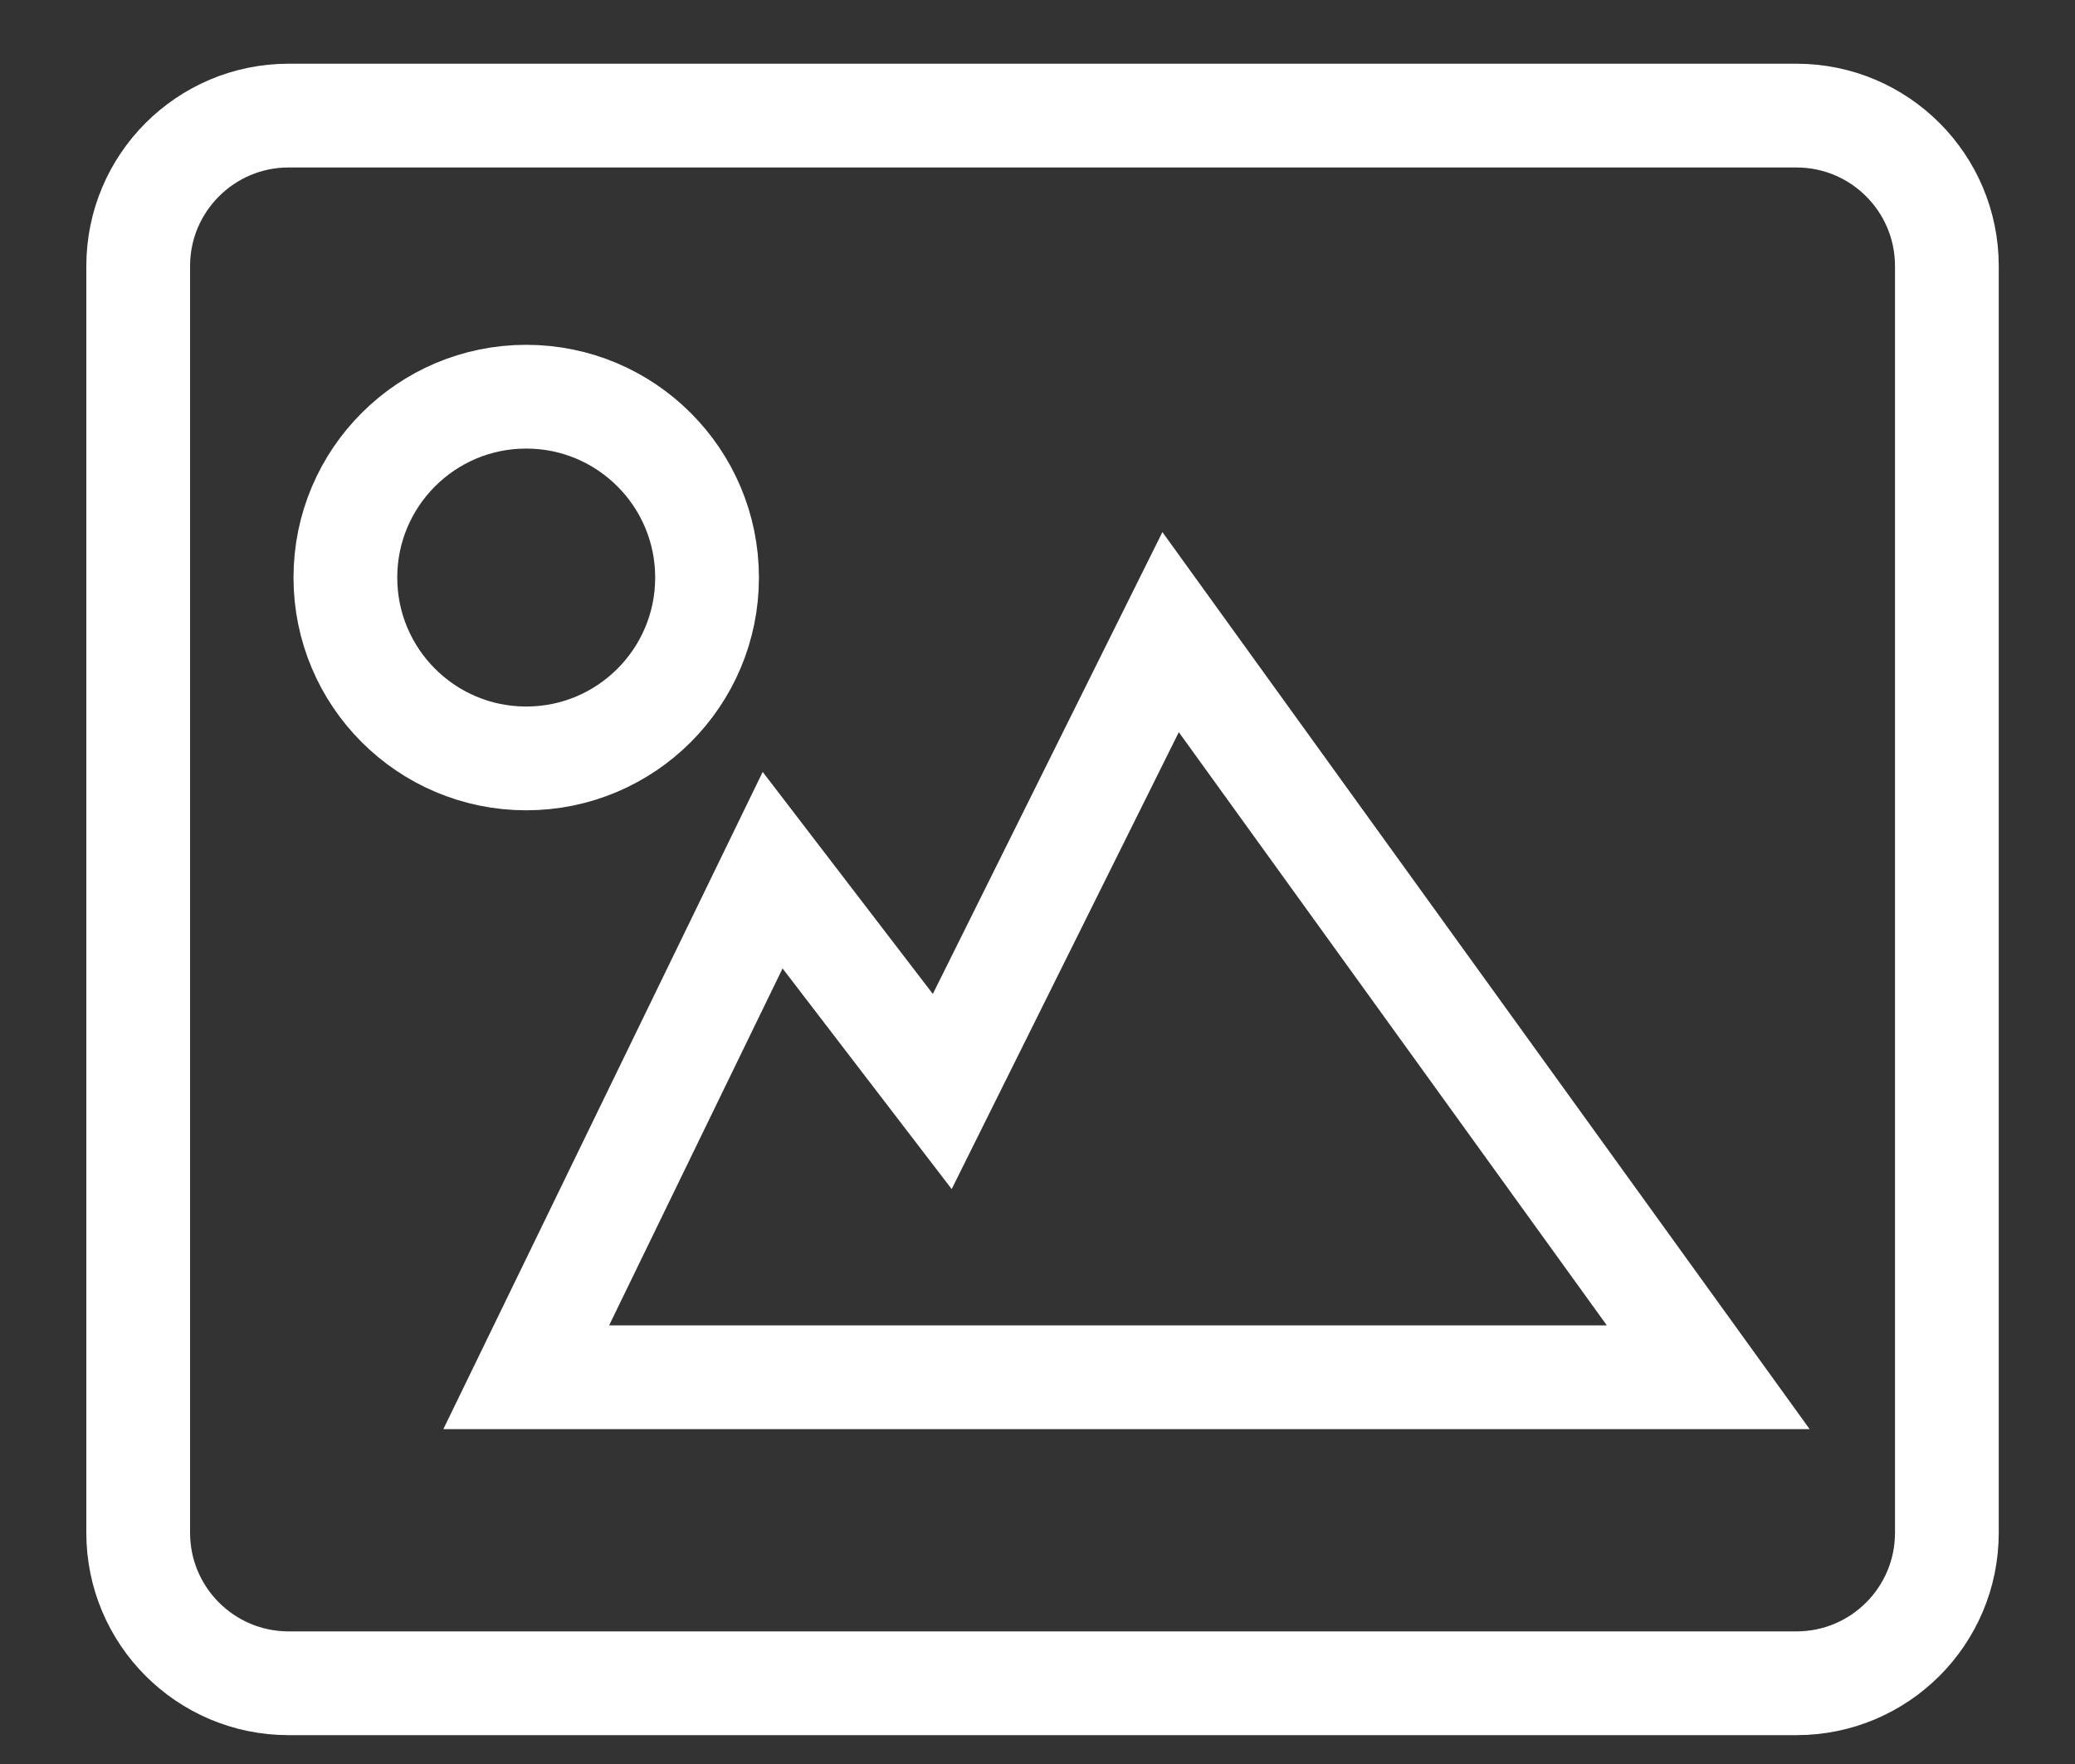 <?xml version="1.0" encoding="UTF-8" standalone="no"?>
<svg width="20px" height="17px" viewBox="0 0 20 17" version="1.1" xmlns="http://www.w3.org/2000/svg" xmlns:xlink="http://www.w3.org/1999/xlink">
    <rect x="0" y="0" width="20" height="17" fill="#333333" stroke="none"/>
    <!-- Generator: sketchtool 3.8.3 (29802) - http://www.bohemiancoding.com/sketch -->
    <title>3674A69D-488E-4D08-80C3-F628A4AFAEC2</title>
    <desc>Created with sketchtool.</desc>
    <defs></defs>
    <g id="Page-1" stroke="none" stroke-width="1" fill="none" fill-rule="evenodd">
        <g id="02-MediaCenter-Small---Filter3" transform="translate(-57, -374)" stroke="#FFFFFF">
            <g id="ic-image-copy-33" transform="translate(58.03, 374.551)">
                <path d="M16.285,15.671 L1.752,15.671 C0.952,15.671 0.302,15.022 0.302,14.221 L0.302,2.013 C0.302,1.212 0.952,0.563 1.752,0.563 L16.285,0.563 C17.086,0.563 17.735,1.212 17.735,2.013 L17.735,14.221 C17.735,15.022 17.086,15.671 16.285,15.671 L16.285,15.671 Z" id="Stroke-19"></path>
                <polygon id="Path-145" points="15.435 12.722 4.042 12.722 6.417 7.835 8.052 9.968 10.253 5.541"></polygon>
                <ellipse id="Oval-1" cx="4.042" cy="5.015" rx="1.743" ry="1.743"></ellipse>
            </g>
        </g>
    </g>
</svg>